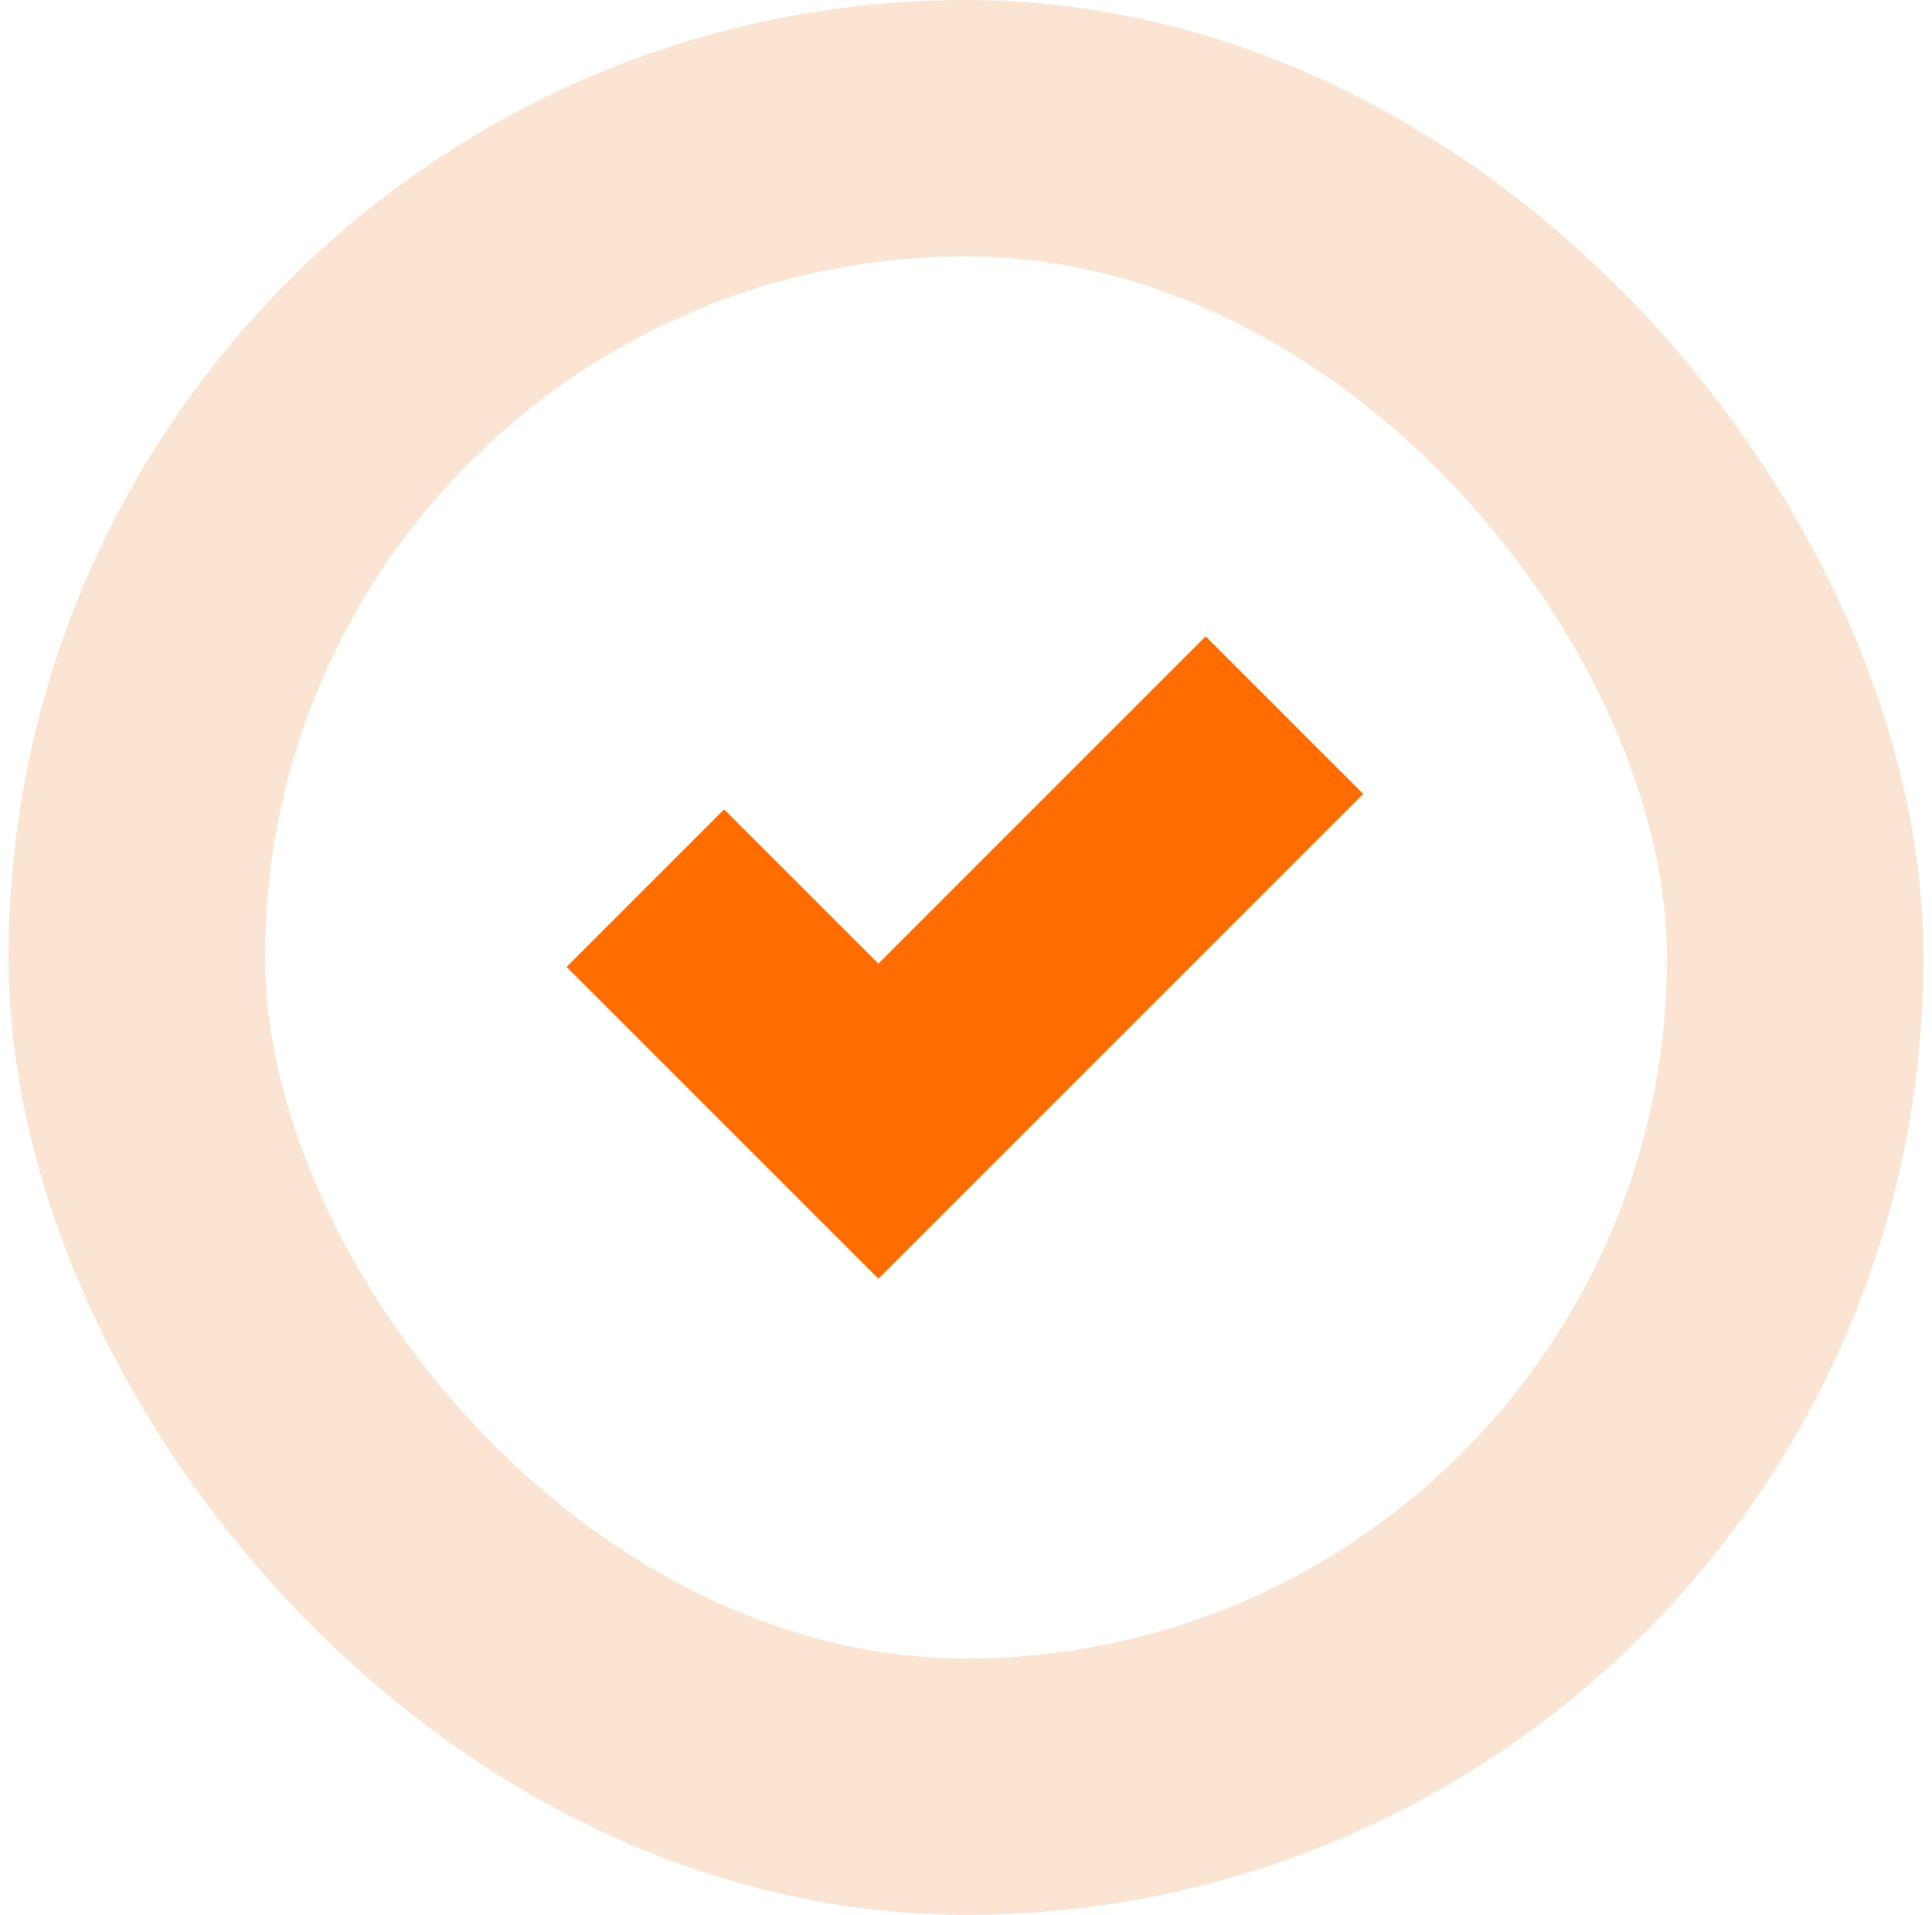 <svg width="113" height="112" viewBox="0 0 113 112" fill="none" xmlns="http://www.w3.org/2000/svg">
<path d="M49.607 69.487L51.375 71.255L53.143 69.487L74.428 48.202L76.196 46.434L74.428 44.667L72.285 42.523L70.517 40.755L68.749 42.523L51.375 59.897L44.12 52.642L42.352 50.875L40.585 52.642L38.441 54.786L36.673 56.554L38.441 58.321L49.607 69.487Z" fill="#FF6C00" stroke="#FF6C00" stroke-width="5"/>
<rect x="8" y="7.5" width="97" height="97" rx="48.5" stroke="#FCE4D2" stroke-width="15"/>
</svg>
